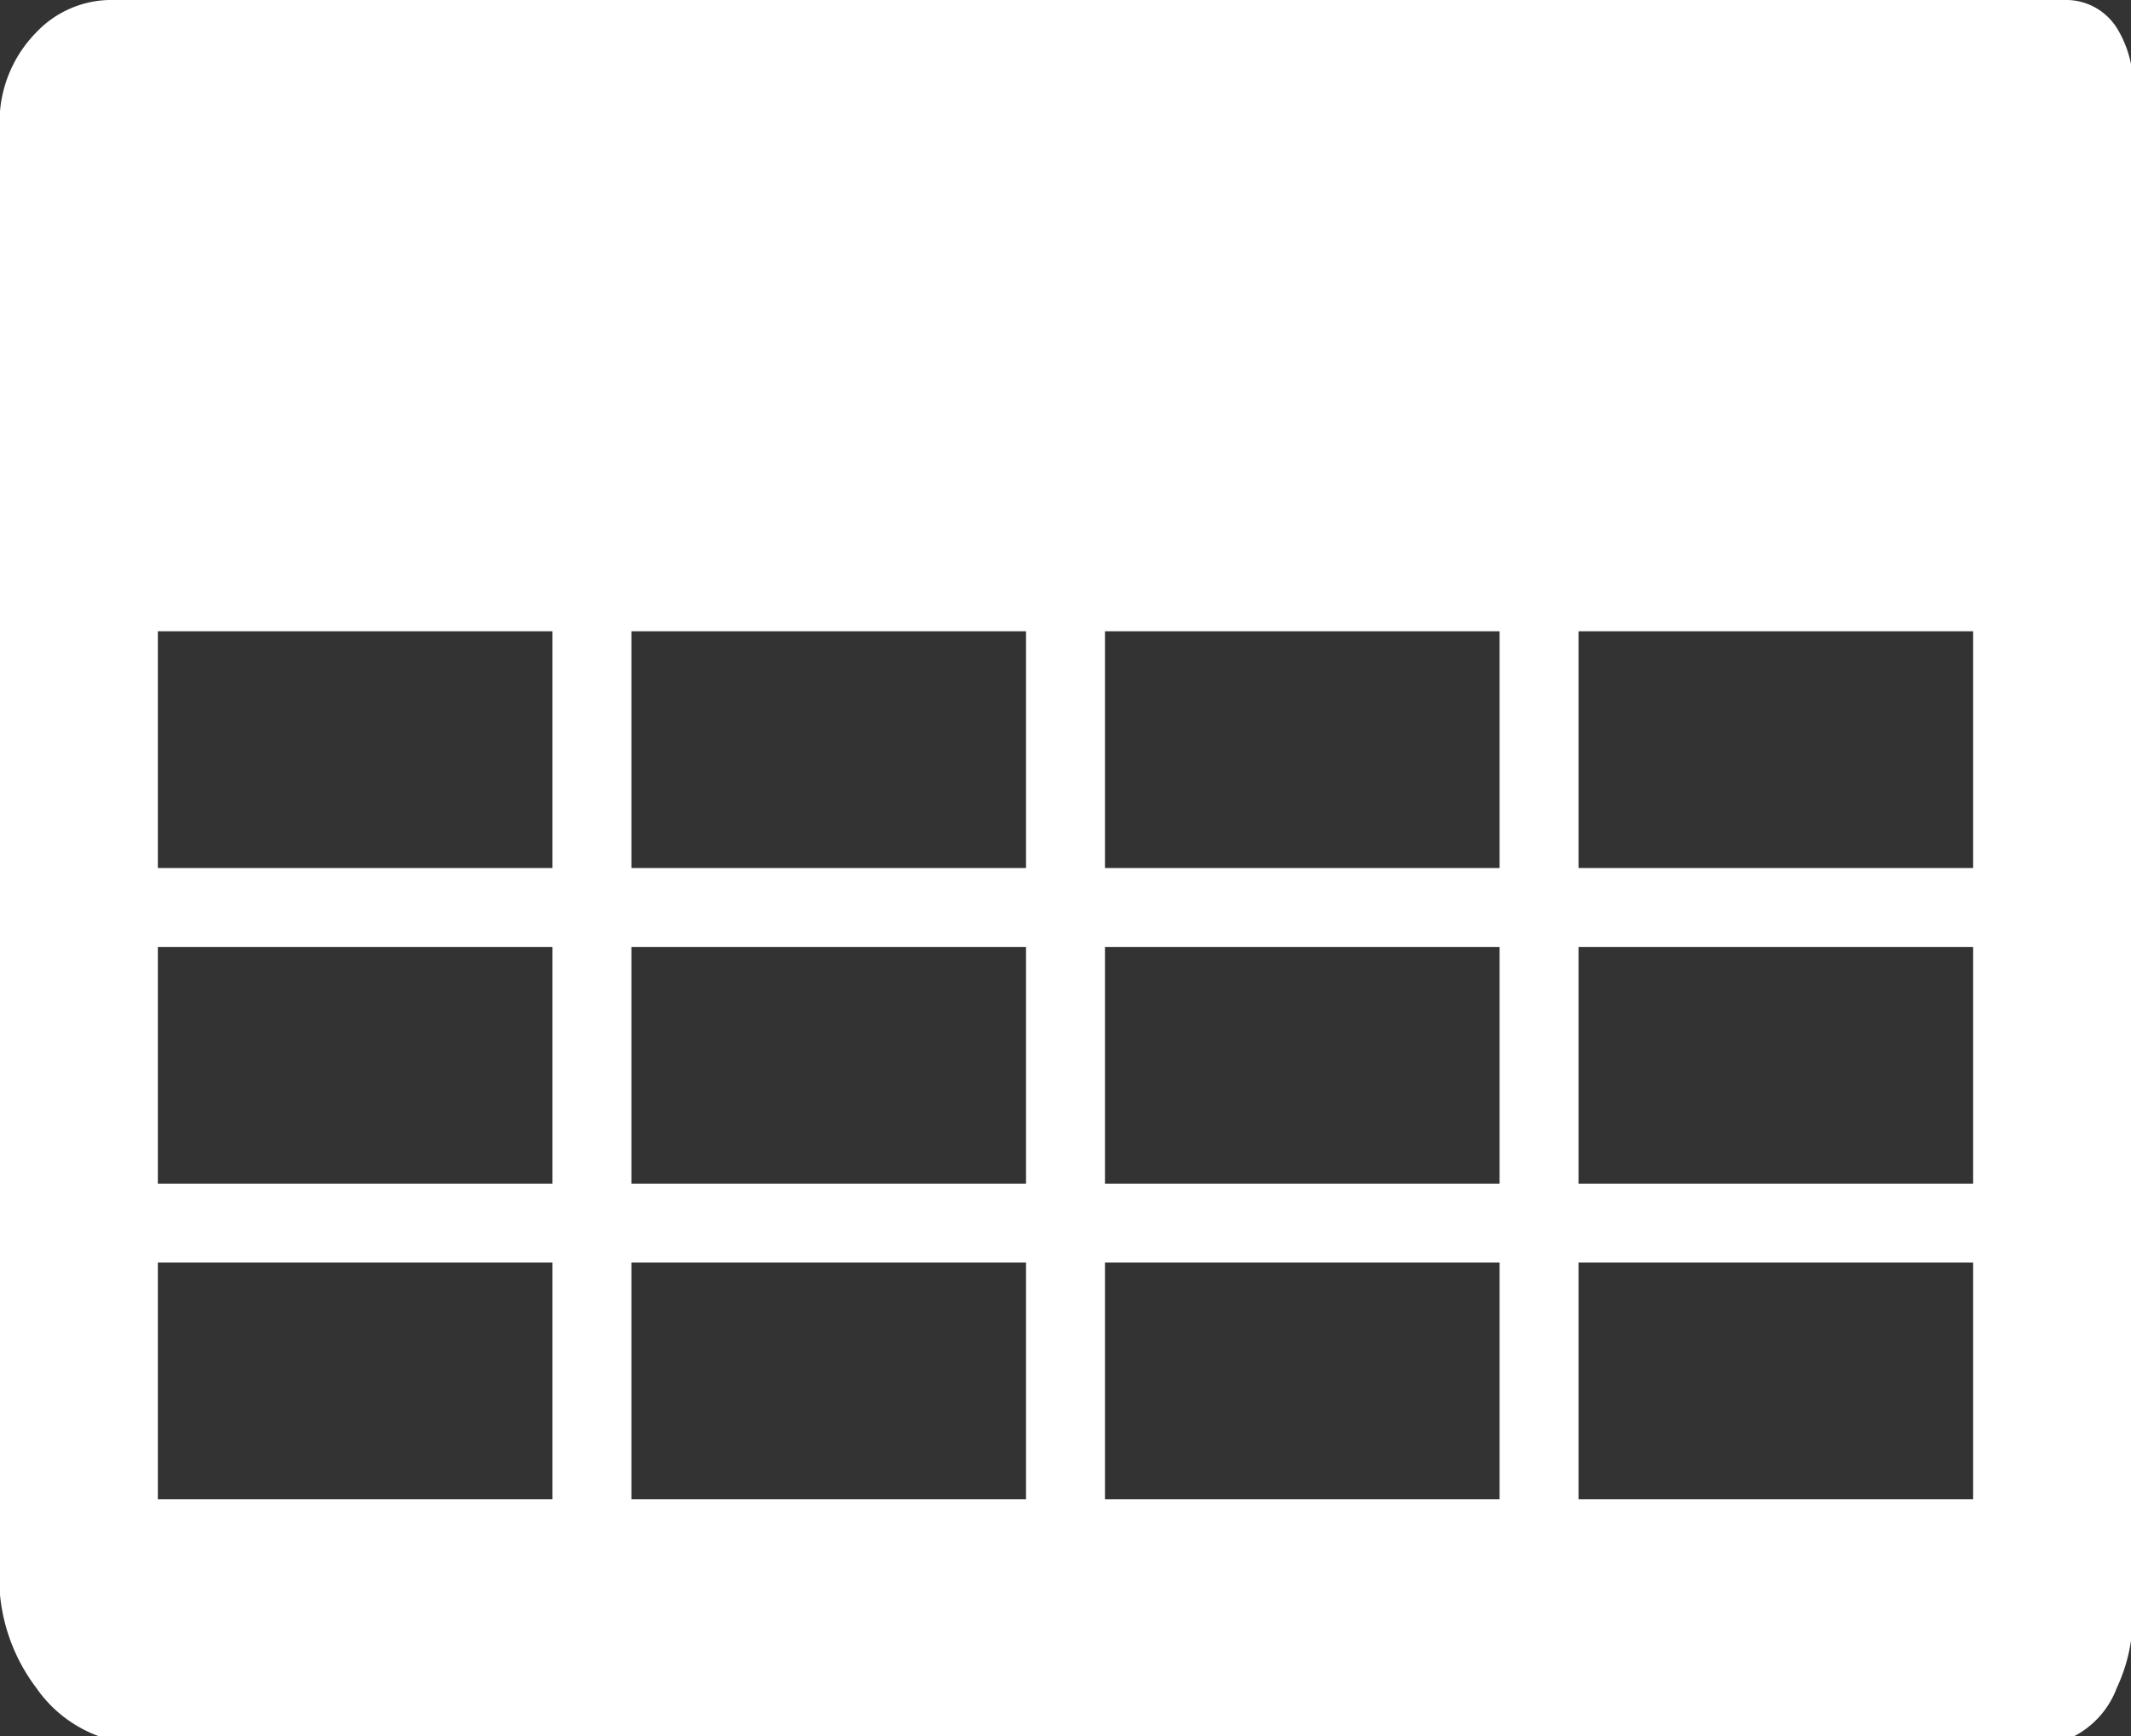 <svg id="Layer_1" data-name="Layer 1" xmlns="http://www.w3.org/2000/svg" width="27" height="22" viewBox="0 0 27 22"><rect x="0" y="0" width="27" height="22" fill="#333333" stroke="none"/><defs><style>.cls-1{fill:#fff;}</style></defs><title>icon-raw-data</title><path class="cls-1" d="M27,1.37a1.41,1.41,0,0,0-.17-1A0.76,0.76,0,0,0,26.2,0H1.38A1.31,1.31,0,0,0,.46.41a1.62,1.62,0,0,0-.46,1v18.8a2.32,2.32,0,0,0,.46,1.18,1.65,1.65,0,0,0,.91.65H26.2a1.14,1.14,0,0,0,.62-0.65A2.14,2.14,0,0,0,27,20.17V1.37ZM7,19H2V16H7v3Zm0-4H2V12H7v3Zm0-4H2V8H7v3Zm6,8H8V16h5v3Zm0-4H8V12h5v3Zm0-4H8V8h5v3Zm6,8H14V16h5v3Zm0-4H14V12h5v3Zm0-4H14V8h5v3Zm6,8H20V16h5v3Zm0-4H20V12h5v3Zm0-4H20V8h5v3Z"/></svg>